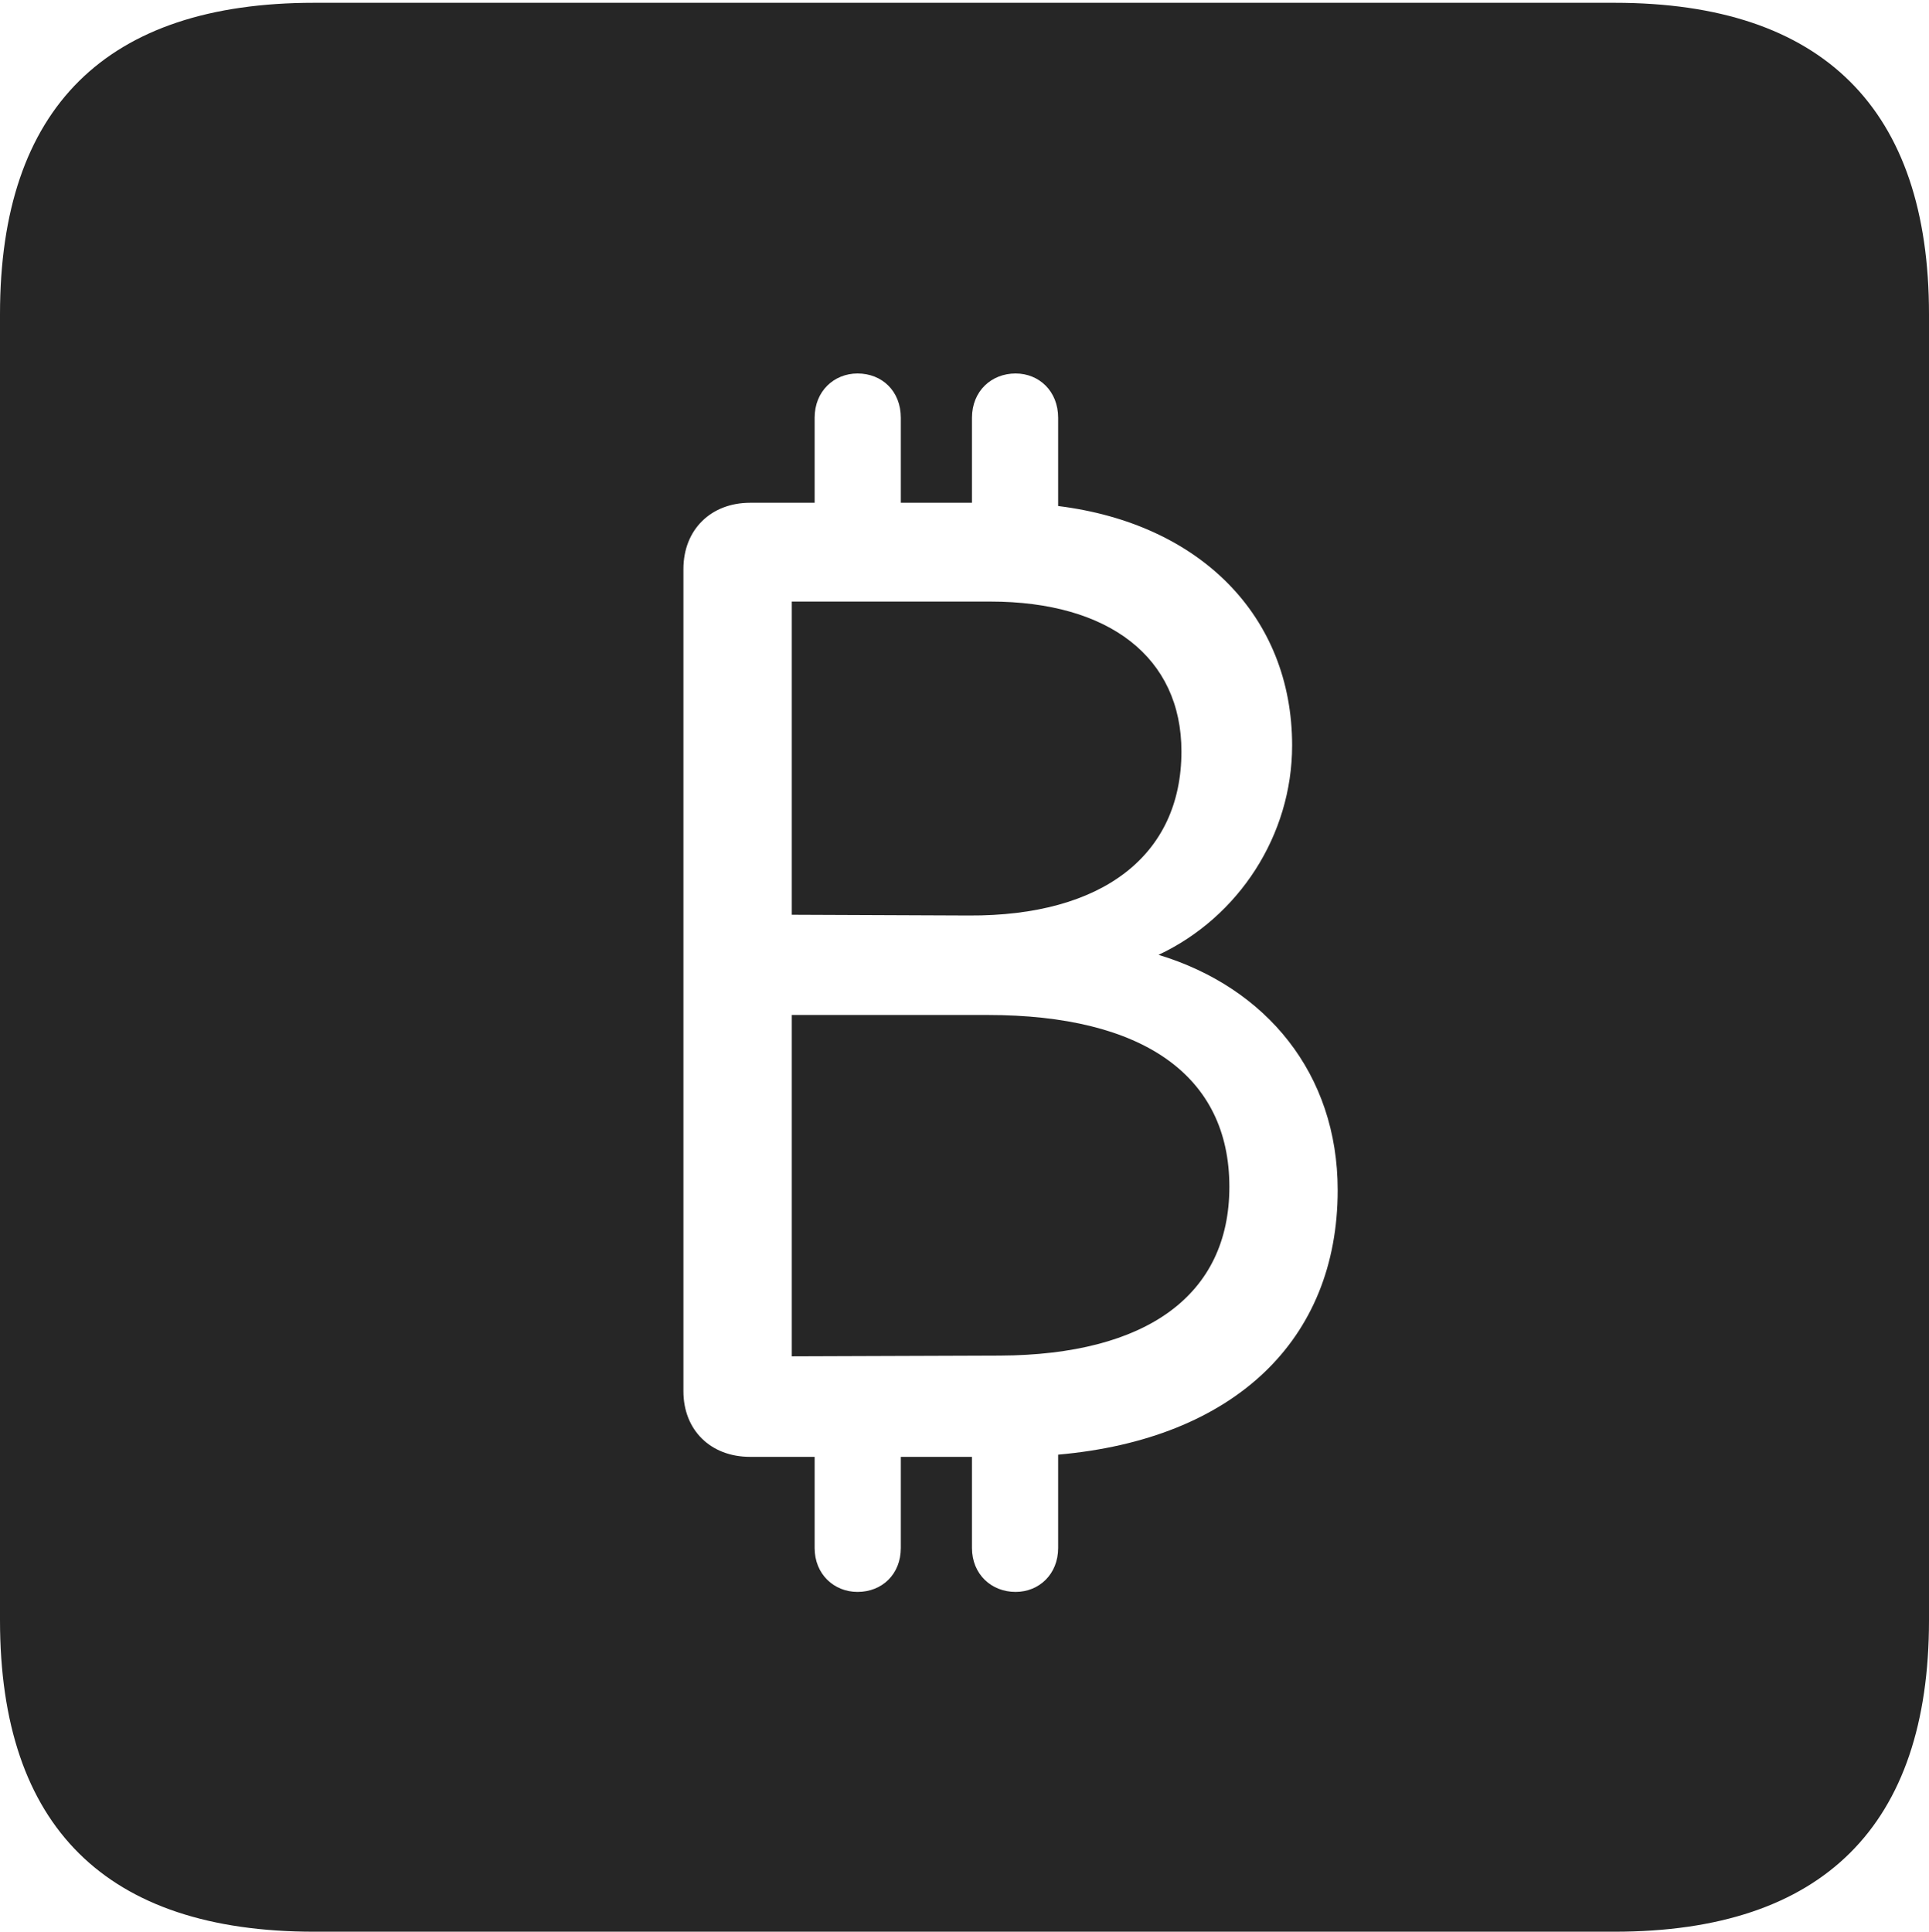 <?xml version="1.0" encoding="UTF-8"?>
<!--Generator: Apple Native CoreSVG 232.5-->
<!DOCTYPE svg
PUBLIC "-//W3C//DTD SVG 1.1//EN"
       "http://www.w3.org/Graphics/SVG/1.1/DTD/svg11.dtd">
<svg version="1.1" xmlns="http://www.w3.org/2000/svg" xmlns:xlink="http://www.w3.org/1999/xlink" width="88.409" height="88.537">
 <g>
  <rect height="88.537" opacity="0" width="88.409" x="0" y="0"/>
  <path d="M88.409 14.402L88.409 74.263C88.409 83.656 83.573 88.537 74.001 88.537L14.394 88.537C4.87 88.537 0 83.735 0 74.263L0 14.402C0 4.93 4.87 0.128 14.394 0.128L74.001 0.128C83.573 0.128 88.409 5.009 88.409 14.402ZM44.547 19.148L44.547 23.044L41.286 23.044L41.286 19.148C41.286 17.928 40.427 17.118 39.302 17.118C38.226 17.118 37.336 17.928 37.336 19.148L37.336 23.044L34.377 23.044C32.601 23.044 31.322 24.258 31.322 26.084L31.322 63.767C31.322 65.544 32.567 66.773 34.377 66.773L37.336 66.773L37.336 70.949C37.336 72.153 38.226 72.963 39.302 72.963C40.427 72.963 41.286 72.153 41.286 70.949L41.286 66.773L44.547 66.773L44.547 70.949C44.547 72.153 45.436 72.963 46.546 72.963C47.622 72.963 48.496 72.153 48.496 70.949L48.496 66.672C56.556 65.96 61.308 61.424 61.308 54.549C61.308 49.213 58.04 45.263 53.098 43.764C56.772 42.037 59.22 38.285 59.22 34.165C59.22 28.262 55.024 24.003 48.496 23.193L48.496 19.148C48.496 17.928 47.622 17.118 46.546 17.118C45.436 17.118 44.547 17.928 44.547 19.148ZM56.344 54.395C56.344 59.366 52.544 62.098 45.835 62.132L36.289 62.166L36.289 46.52L45.264 46.52C52.383 46.52 56.344 49.297 56.344 54.395ZM54.147 34.441C54.147 39.213 50.517 41.994 44.403 41.961L36.289 41.927L36.289 27.572L45.395 27.572C50.817 27.572 54.147 30.125 54.147 34.441Z" fill="#000000" fill-opacity="0.85"/>
 </g>
</svg>
